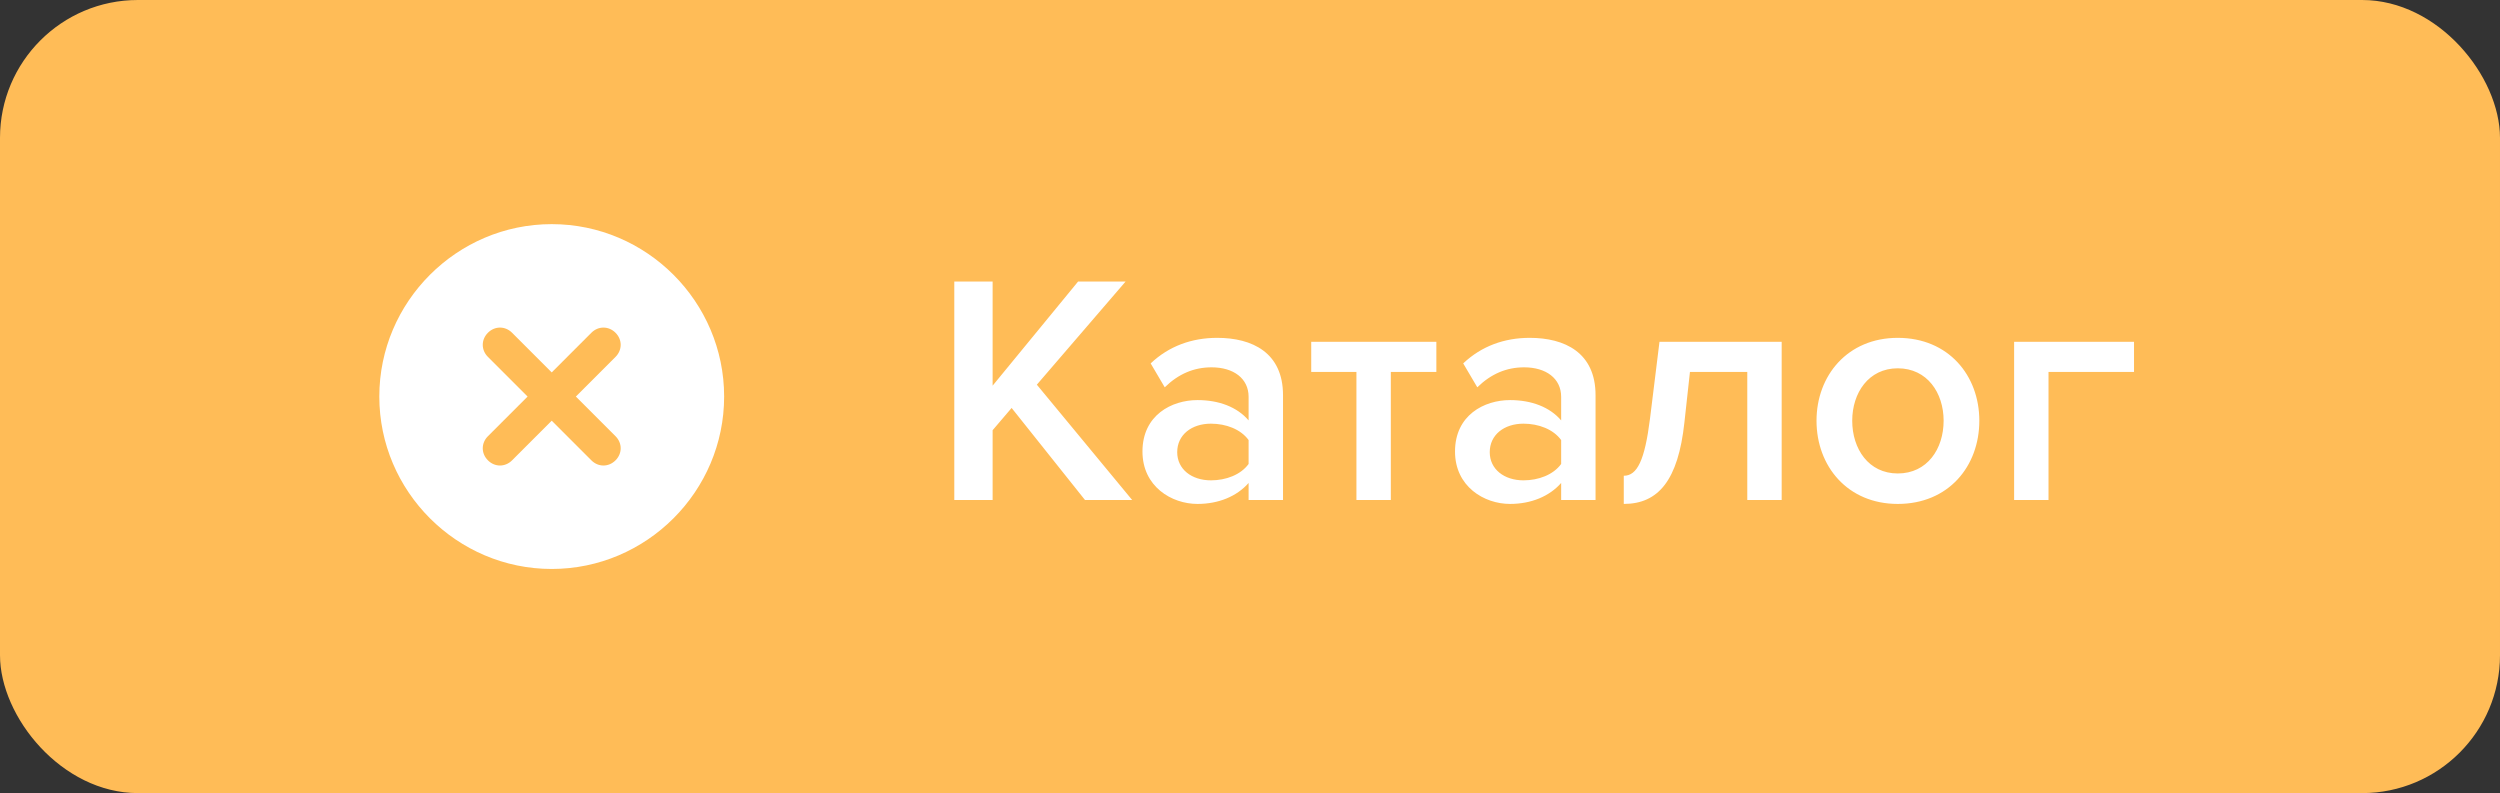 <svg width="145" height="46" viewBox="0 0 145 46" fill="none" xmlns="http://www.w3.org/2000/svg">
<rect x="0" y="0" width="145" height="46" fill="#333333" stroke="none"/>
<rect width="145" height="46" rx="8" fill="#FFBC57"/>
<path d="M32 13C26.5 13 22 17.5 22 23C22 28.5 26.5 33 32 33C37.5 33 42 28.5 42 23C42 17.5 37.5 13 32 13ZM35.7 25.3C36.1 25.7 36.1 26.3 35.7 26.7C35.3 27.1 34.7 27.1 34.3 26.7L32 24.4L29.7 26.7C29.3 27.1 28.7 27.1 28.3 26.7C27.9 26.3 27.9 25.7 28.3 25.3L30.6 23L28.3 20.7C27.9 20.3 27.9 19.7 28.3 19.3C28.7 18.9 29.3 18.9 29.7 19.3L32 21.6L34.3 19.3C34.7 18.9 35.3 18.9 35.7 19.3C36.1 19.7 36.1 20.3 35.7 20.7L33.4 23L35.7 25.3Z" fill="white"/>
<path d="M65.666 29L60.137 22.312L65.286 16.327H62.531L57.572 22.369V16.327H55.349V29H57.572V24.953L58.674 23.661L62.93 29H65.666ZM74.415 29V22.92C74.415 20.45 72.629 19.595 70.596 19.595C69.132 19.595 67.802 20.07 66.739 21.077L67.555 22.464C68.353 21.685 69.246 21.305 70.272 21.305C71.546 21.305 72.419 21.951 72.419 23.015V24.383C71.754 23.604 70.691 23.205 69.456 23.205C67.954 23.205 66.263 24.079 66.263 26.188C66.263 28.221 67.954 29.228 69.456 29.228C70.671 29.228 71.736 28.791 72.419 28.012V29H74.415ZM70.234 27.86C69.114 27.86 68.278 27.214 68.278 26.226C68.278 25.219 69.114 24.573 70.234 24.573C71.109 24.573 71.963 24.896 72.419 25.523V26.91C71.963 27.537 71.109 27.86 70.234 27.86ZM80.668 29V21.571H83.309V19.823H76.051V21.571H78.673V29H80.668ZM92.542 29V22.92C92.542 20.45 90.756 19.595 88.723 19.595C87.26 19.595 85.93 20.07 84.866 21.077L85.683 22.464C86.481 21.685 87.374 21.305 88.4 21.305C89.673 21.305 90.547 21.951 90.547 23.015V24.383C89.882 23.604 88.818 23.205 87.583 23.205C86.082 23.205 84.391 24.079 84.391 26.188C84.391 28.221 86.082 29.228 87.583 29.228C88.799 29.228 89.863 28.791 90.547 28.012V29H92.542ZM88.362 27.86C87.241 27.86 86.405 27.214 86.405 26.226C86.405 25.219 87.241 24.573 88.362 24.573C89.236 24.573 90.091 24.896 90.547 25.523V26.91C90.091 27.537 89.236 27.86 88.362 27.86ZM94.179 29.228C96.193 29.228 97.333 27.841 97.694 24.516L98.017 21.571H101.342V29H103.337V19.823H96.25L95.699 24.288C95.395 26.701 94.958 27.594 94.179 27.594V29.228ZM110.07 29.228C113.015 29.228 114.801 27.043 114.801 24.402C114.801 21.78 113.015 19.595 110.07 19.595C107.163 19.595 105.358 21.78 105.358 24.402C105.358 27.043 107.163 29.228 110.07 29.228ZM110.07 27.461C108.379 27.461 107.429 26.036 107.429 24.402C107.429 22.787 108.379 21.362 110.07 21.362C111.78 21.362 112.73 22.787 112.73 24.402C112.73 26.036 111.78 27.461 110.07 27.461ZM123.773 19.823H116.819V29H118.814V21.571H123.773V19.823Z" fill="white"/>
</svg>
